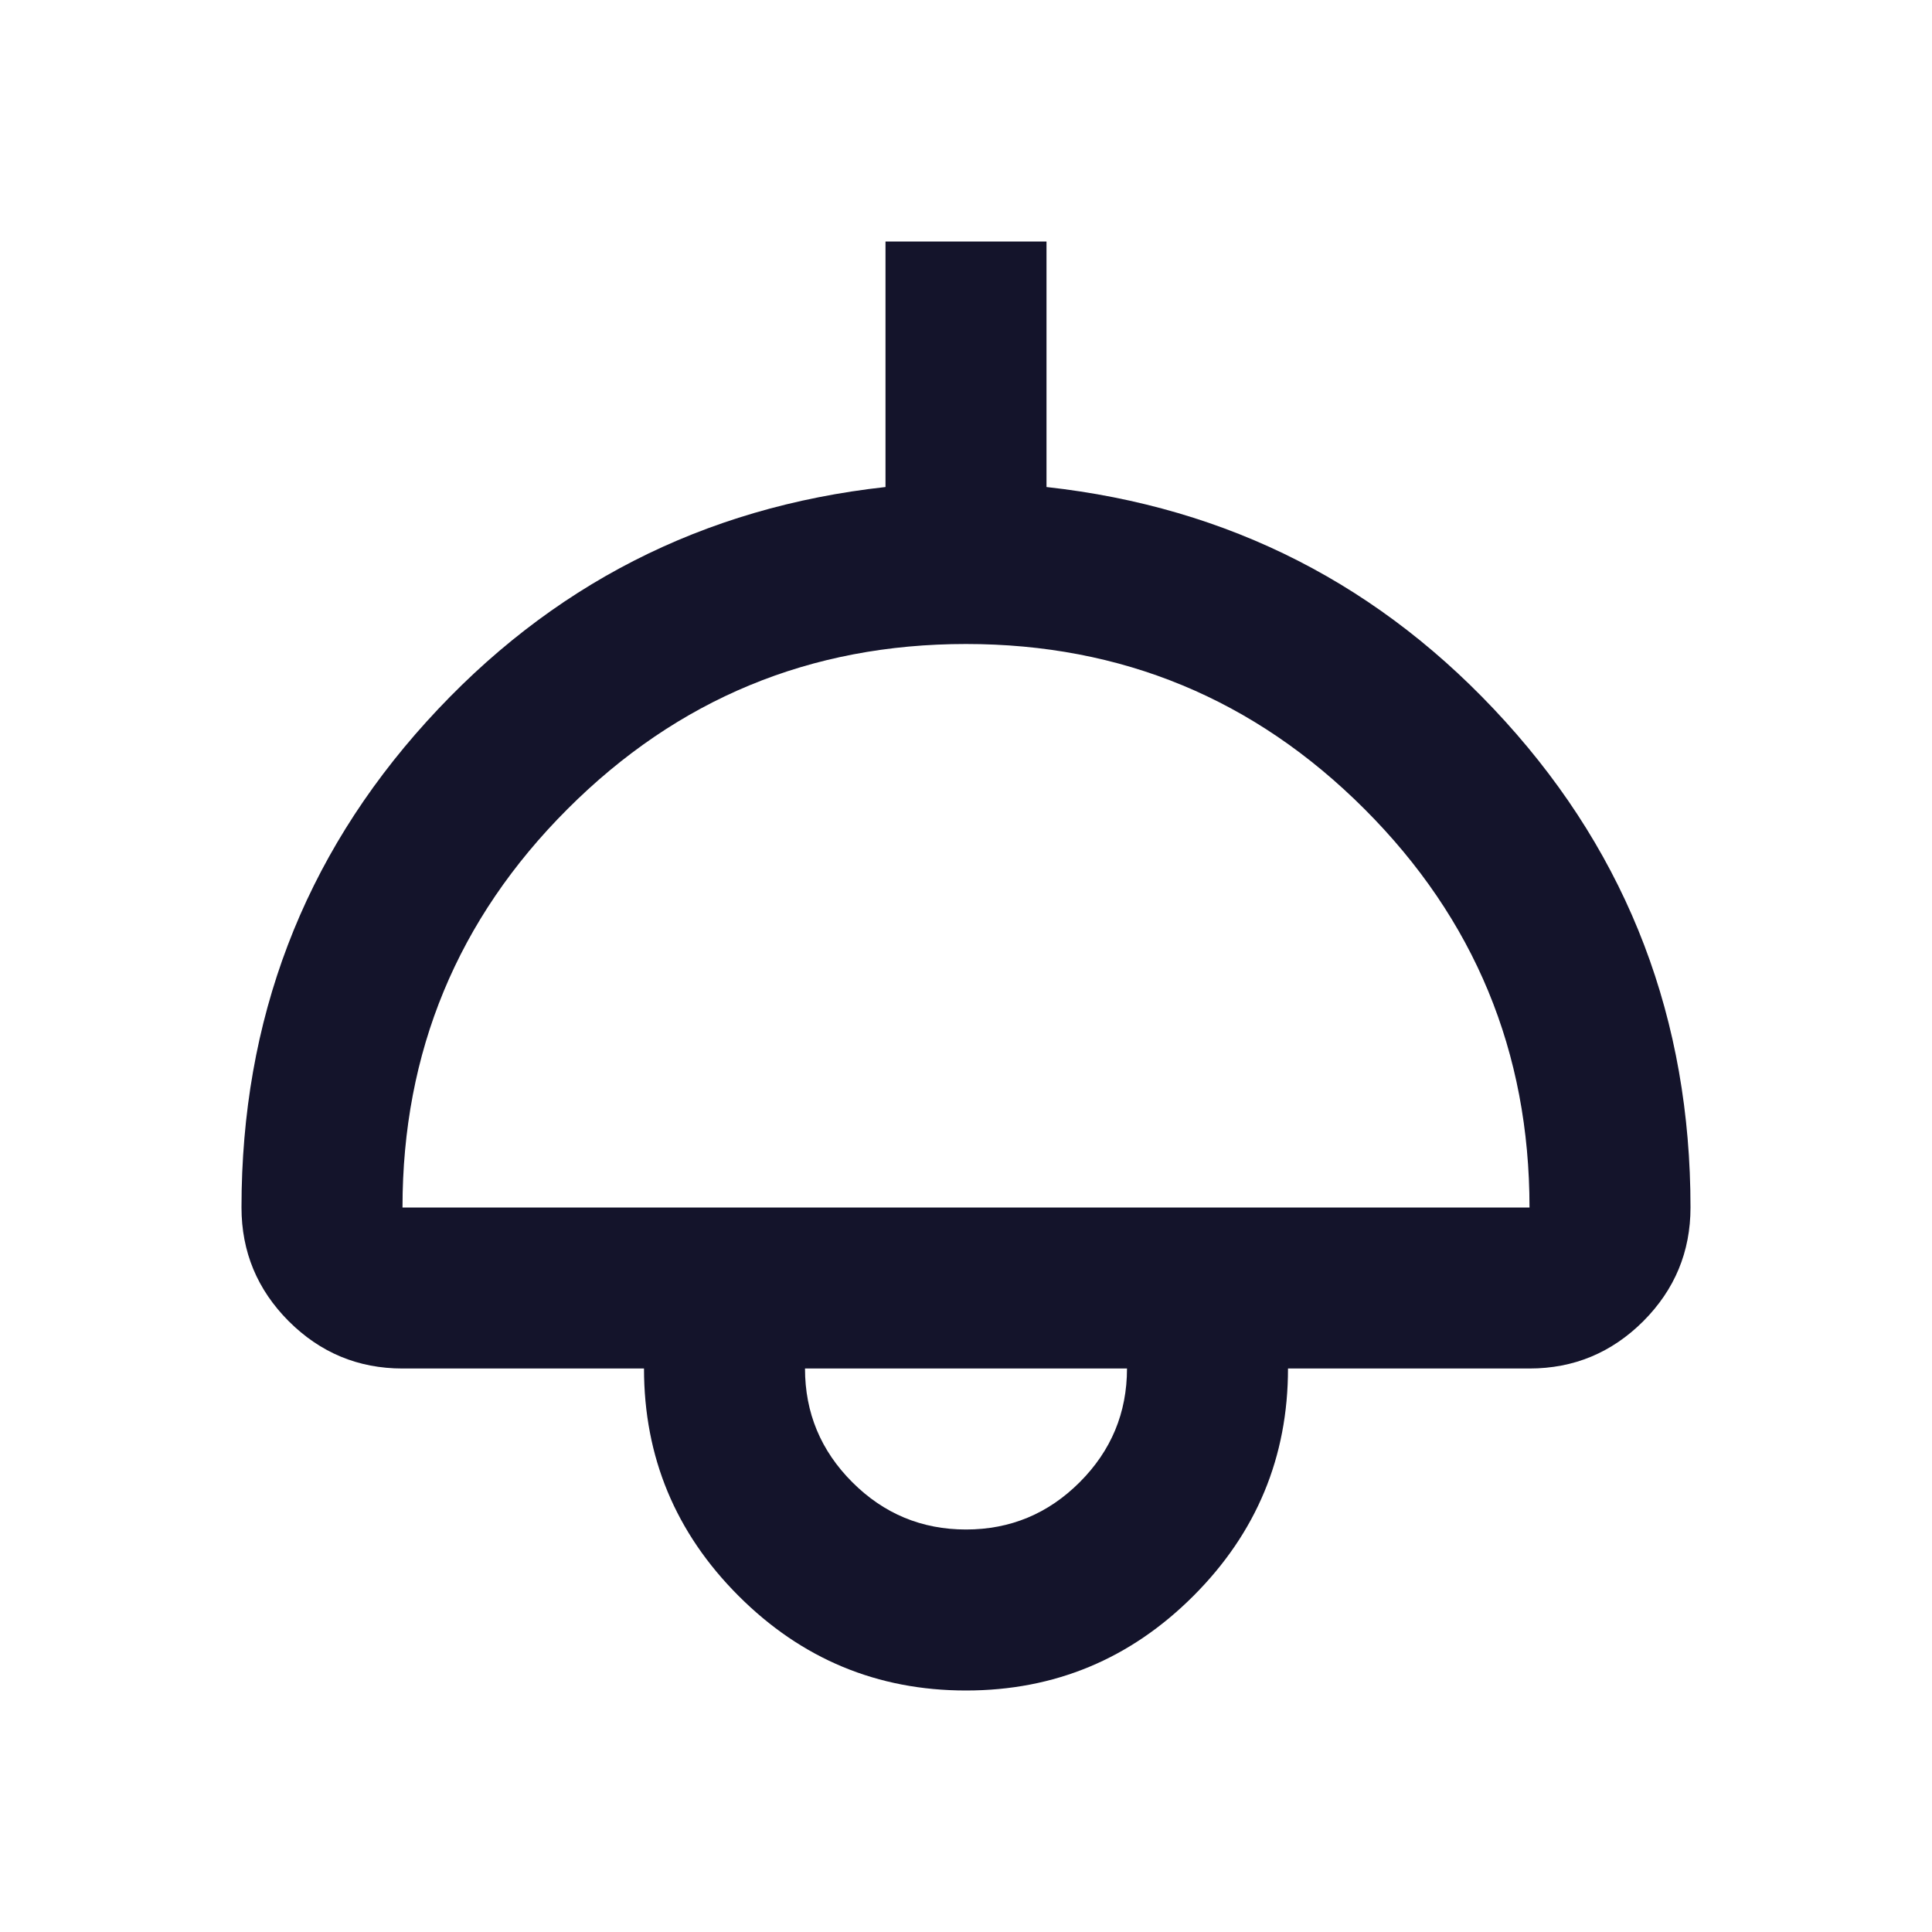 <svg width="24" height="24" viewBox="0 0 24 24" fill="none" xmlns="http://www.w3.org/2000/svg">
<g id="light">
<mask id="mask0_4401_10570" style="mask-type:alpha" maskUnits="userSpaceOnUse" x="0" y="0" width="24" height="24">
<rect id="Bounding box" width="24" height="24" fill="#D9D9D9"/>
</mask>
<g mask="url(#mask0_4401_10570)">
<path id="light_2" d="M12 21C10.9 21 9.958 20.608 9.175 19.825C8.392 19.042 8 18.1 8 17H5C4.45 17 3.979 16.804 3.587 16.413C3.196 16.021 3 15.55 3 15C3 12.667 3.767 10.654 5.3 8.963C6.833 7.271 8.733 6.3 11 6.05V3H13V6.05C15.267 6.3 17.167 7.271 18.7 8.963C20.233 10.654 21 12.667 21 15C21 15.55 20.804 16.021 20.413 16.413C20.021 16.804 19.55 17 19 17H16C16 18.1 15.608 19.042 14.825 19.825C14.042 20.608 13.1 21 12 21ZM5 15H19C19 13.067 18.317 11.417 16.95 10.05C15.583 8.683 13.933 8 12 8C10.067 8 8.417 8.683 7.05 10.05C5.683 11.417 5 13.067 5 15ZM12 19C12.55 19 13.021 18.804 13.412 18.413C13.804 18.021 14 17.55 14 17H10C10 17.55 10.196 18.021 10.588 18.413C10.979 18.804 11.45 19 12 19Z" fill="#14142B"/>
</g>
</g>
</svg>
